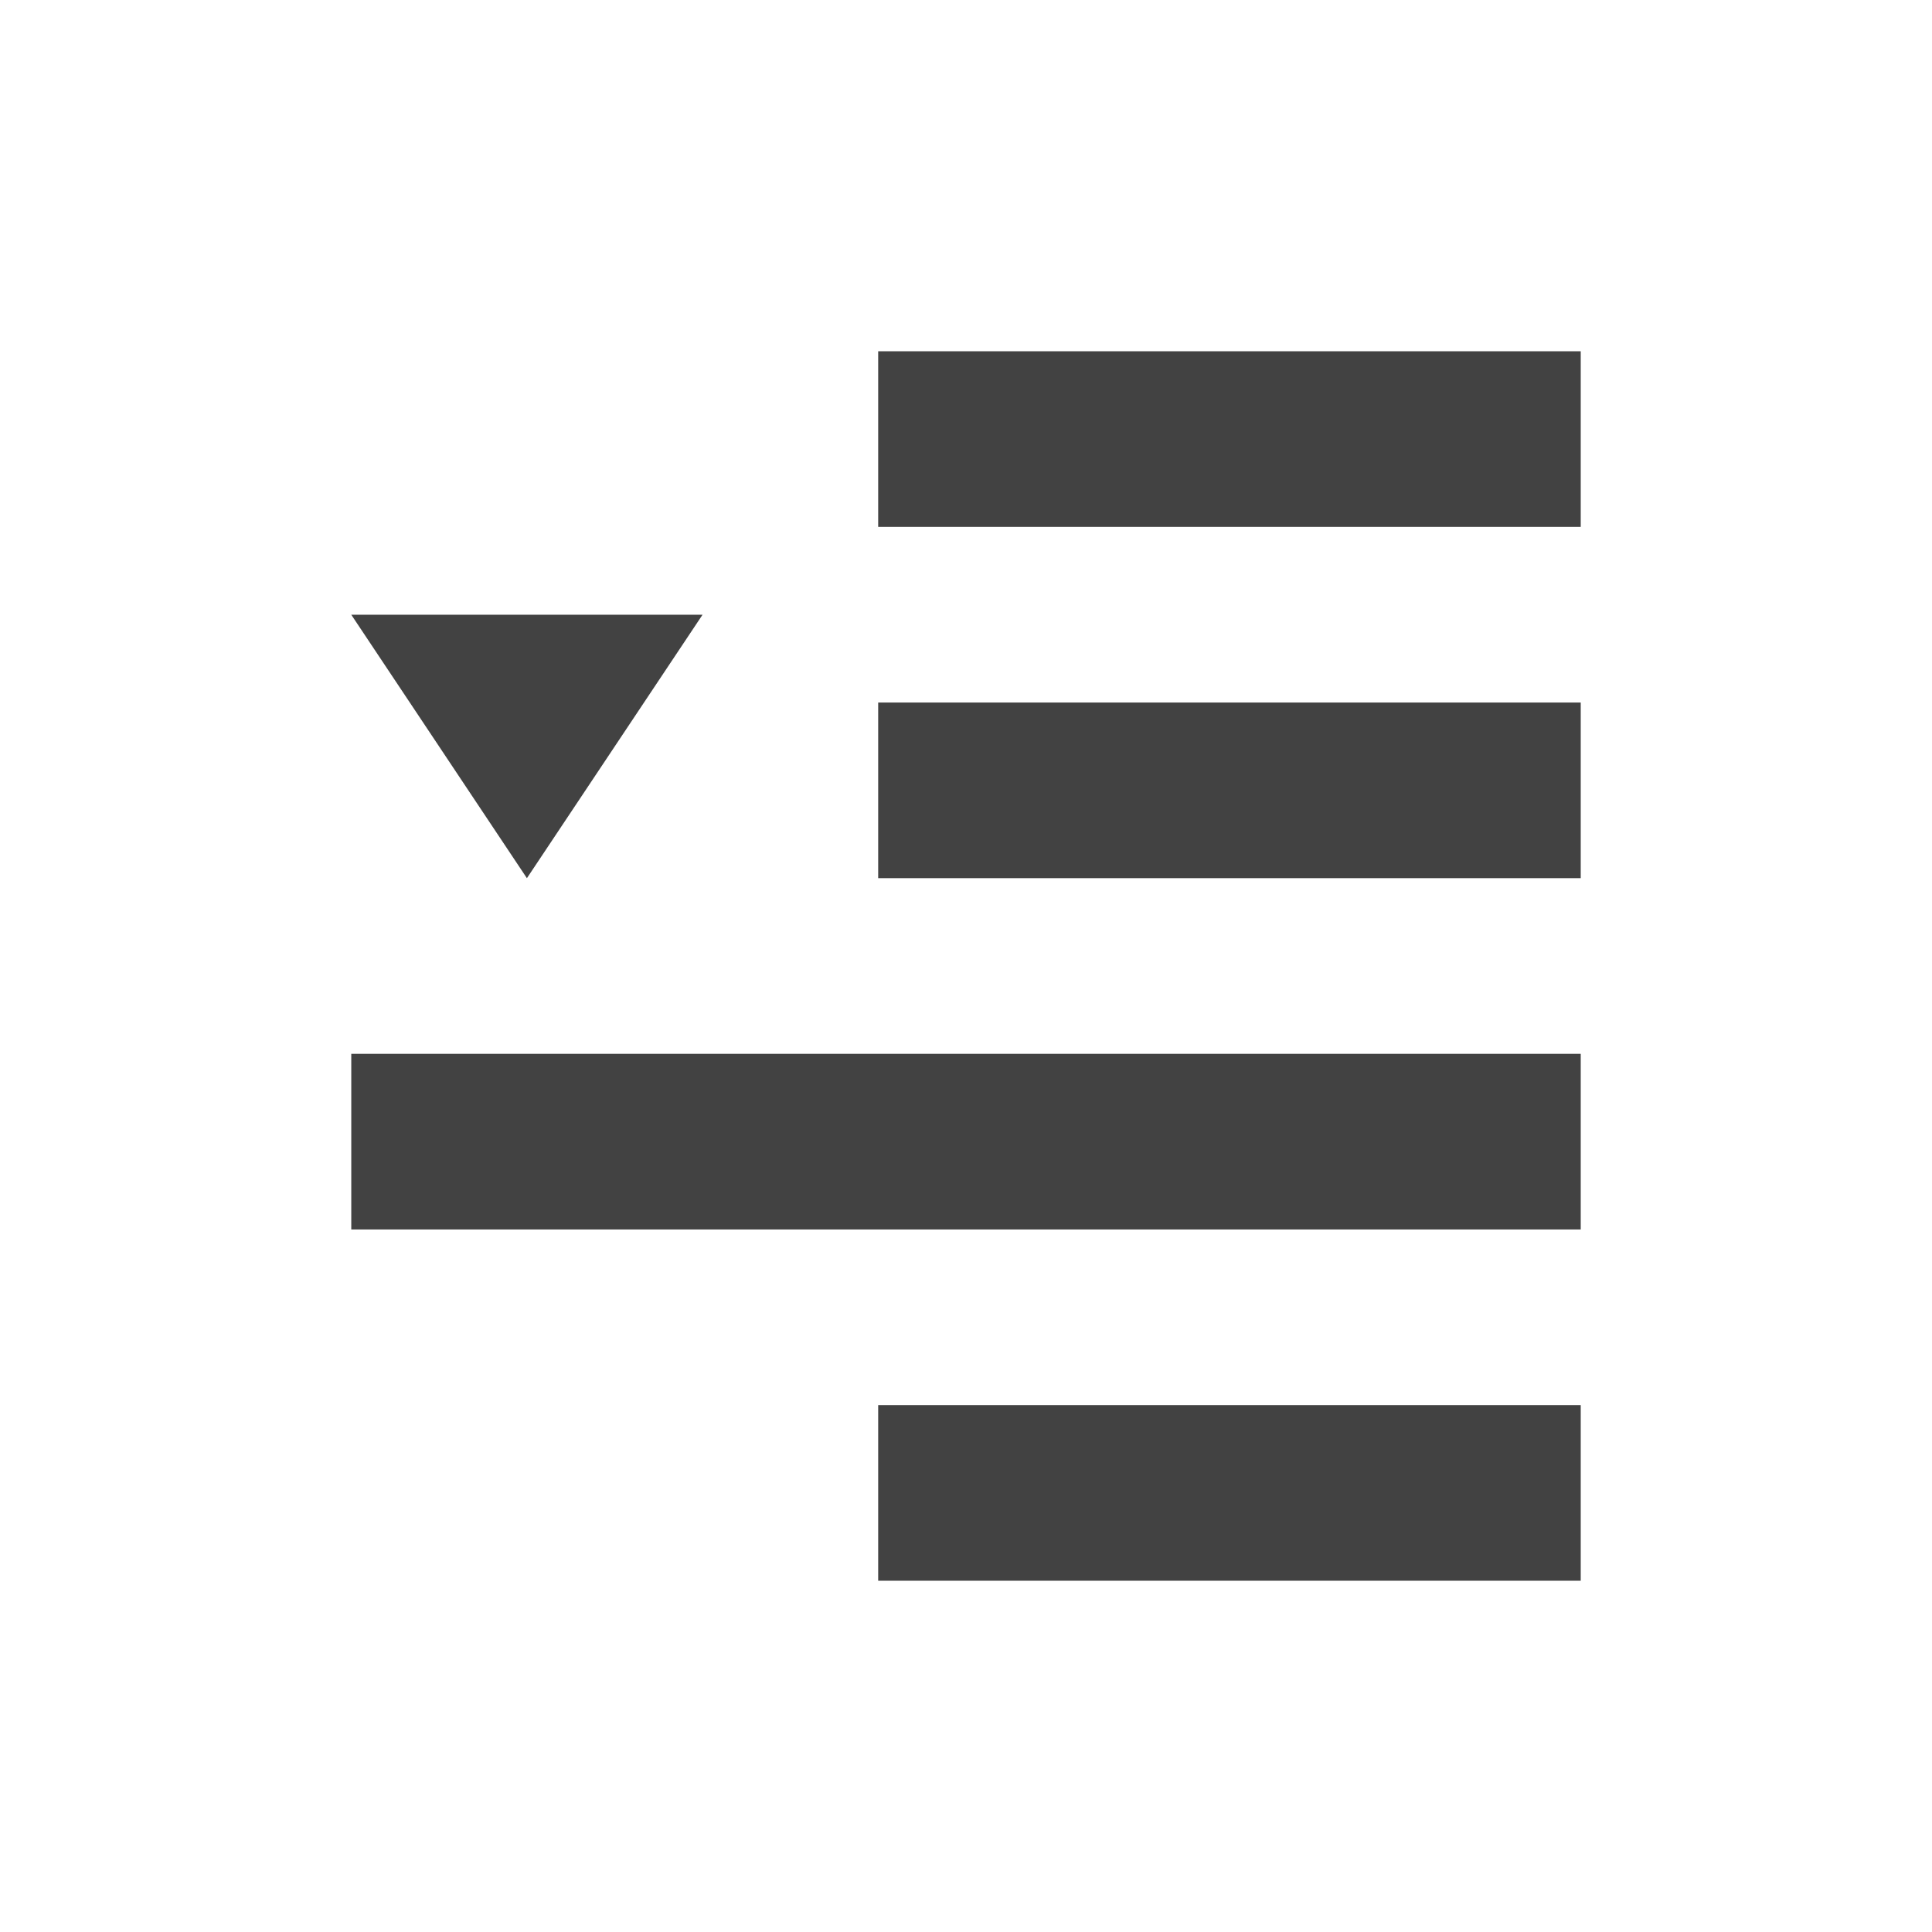 
<svg xmlns="http://www.w3.org/2000/svg" xmlns:xlink="http://www.w3.org/1999/xlink" width="22px" height="22px" viewBox="0 0 22 22" version="1.1">
<g id="surface1">
<defs>
  <style id="current-color-scheme" type="text/css">
   .ColorScheme-Text { color:#424242; } .ColorScheme-Highlight { color:#eeeeee; }
  </style>
 </defs>
<path style="fill:currentColor" class="ColorScheme-Text" d="M 10 18 L 10 16 L 18 16 L 18 18 Z M 6 10 L 4 7 L 8 7 Z M 4 14 L 4 12 L 18 12 L 18 14 Z M 10 10 L 10 8 L 18 8 L 18 10 Z M 10 6 L 10 4 L 18 4 L 18 6 Z M 10 6 "/>
</g>
</svg>
